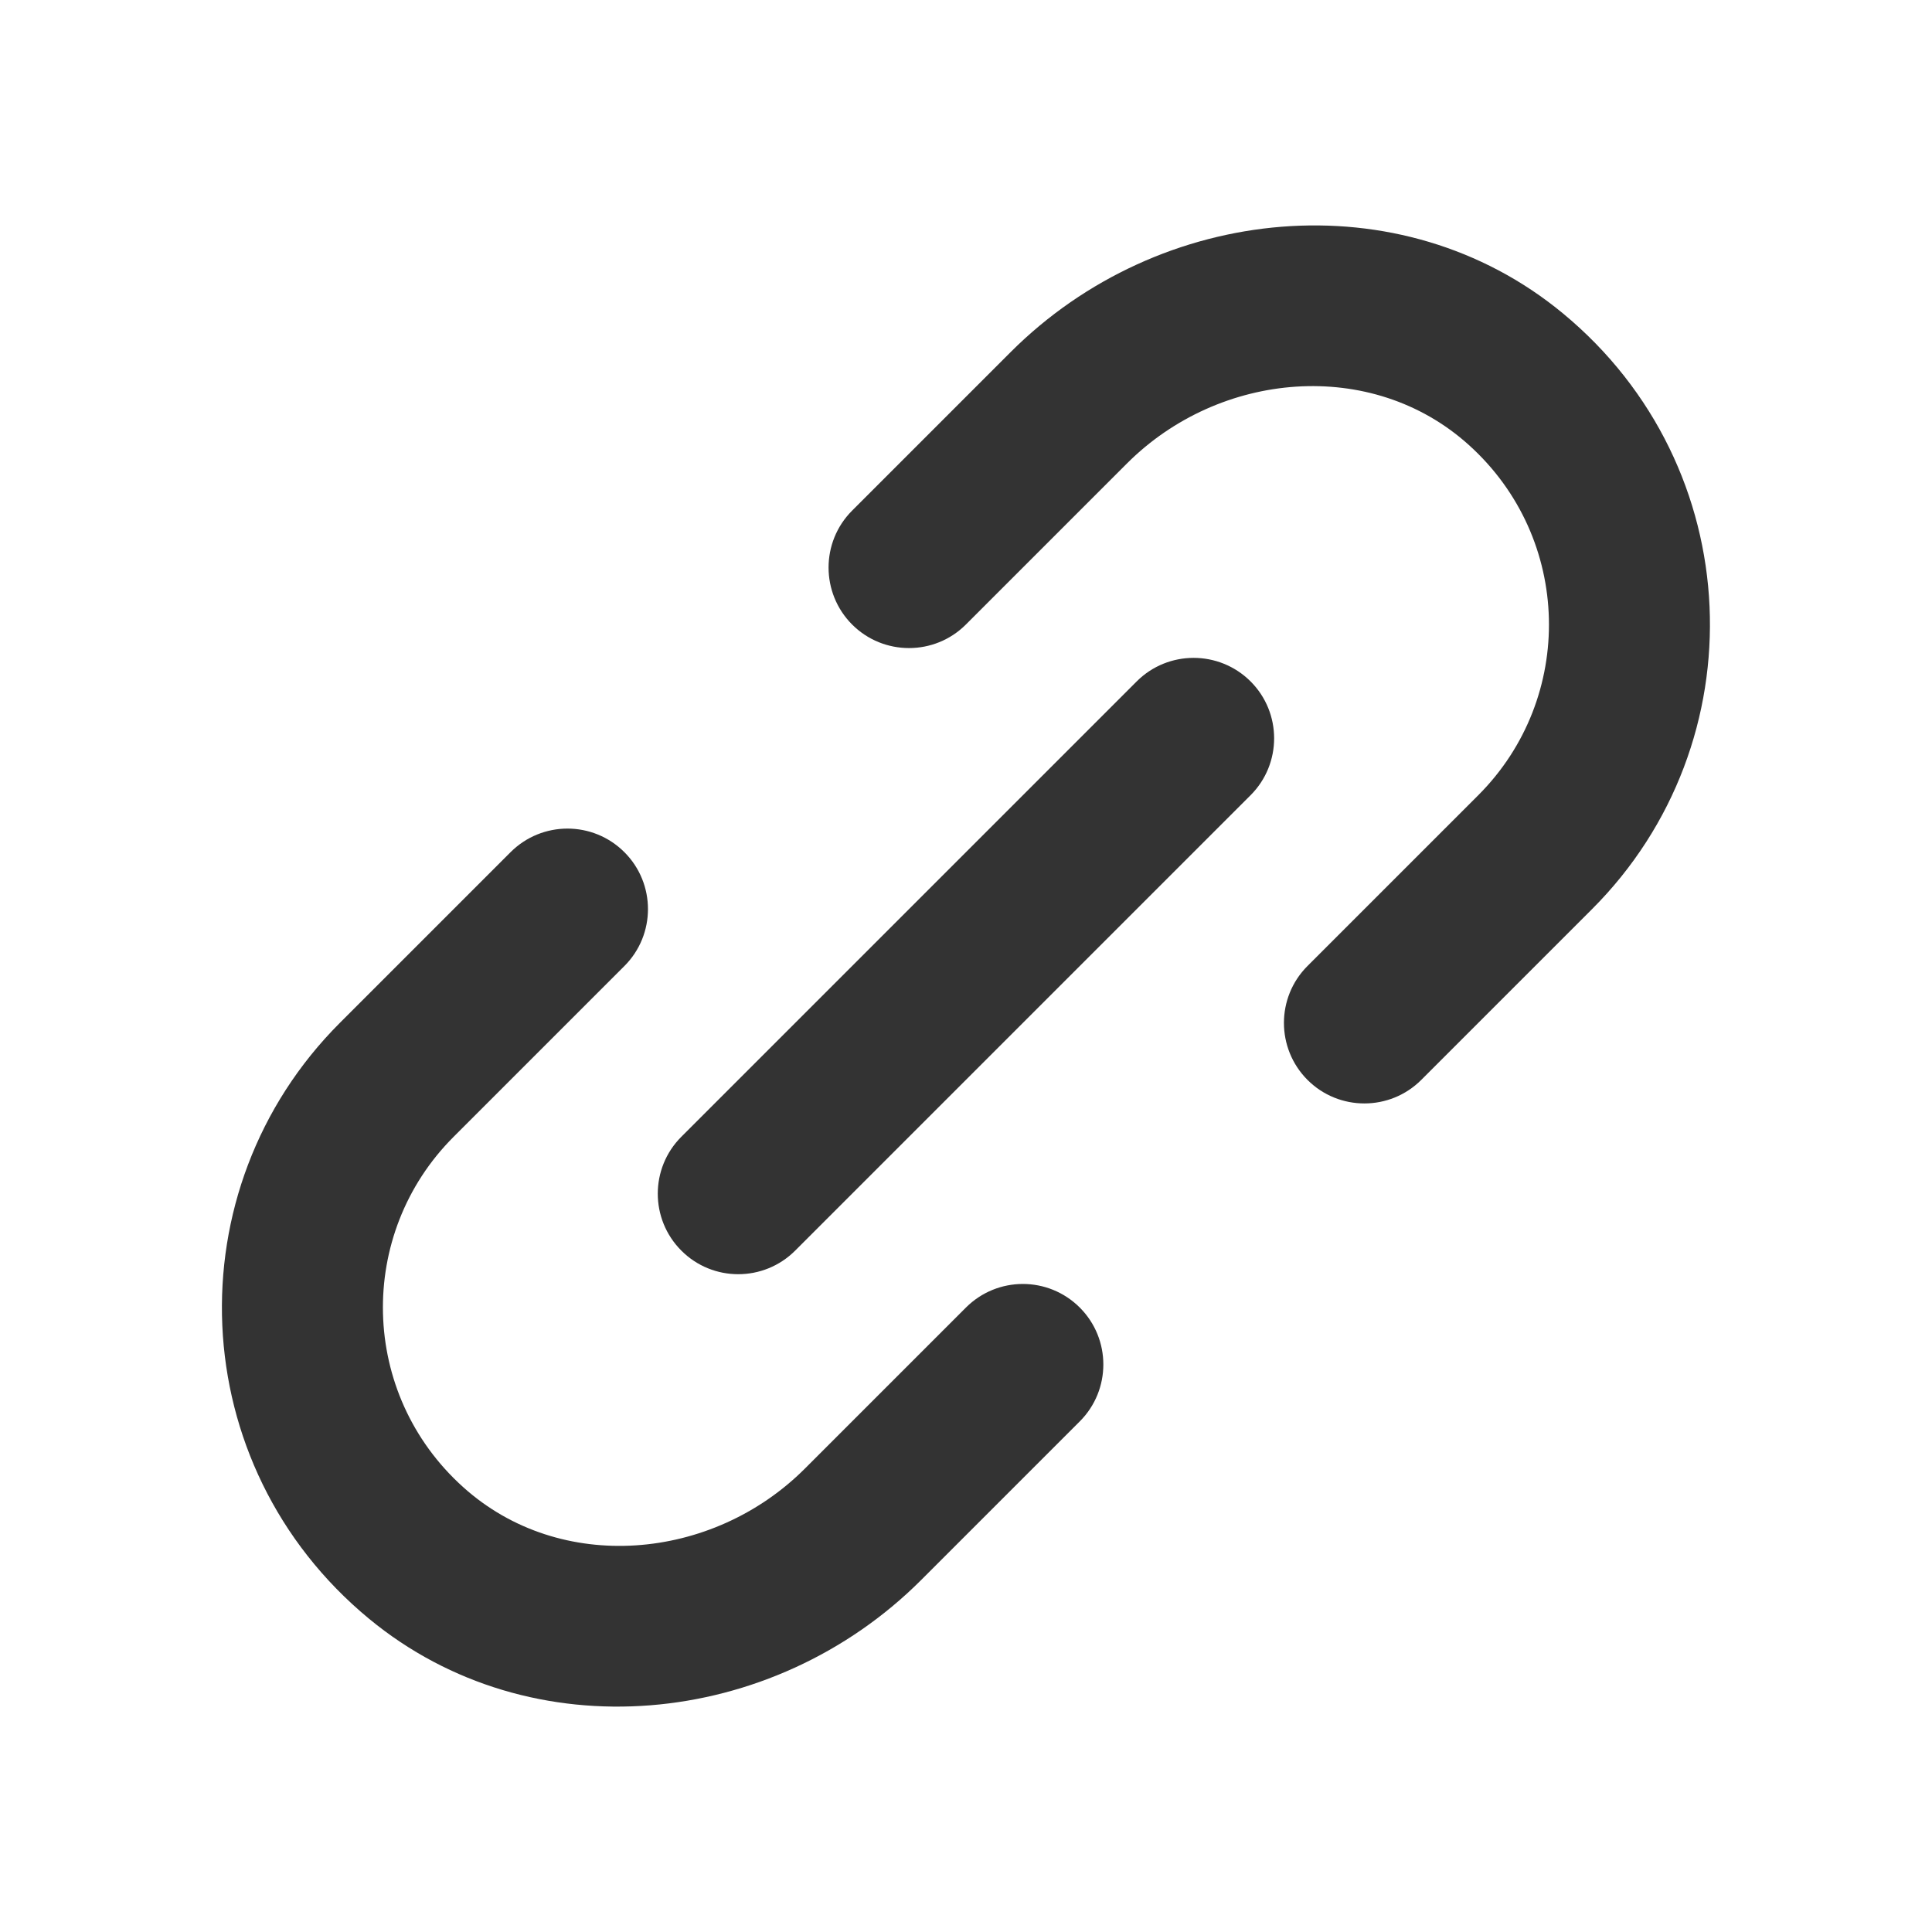 <svg width="20" height="20" viewBox="0 0 20 20" fill="none" xmlns="http://www.w3.org/2000/svg">
<path d="M3.518 10.589C1.795 12.312 1.896 15.167 3.82 16.757C5.498 18.143 7.998 17.895 9.537 16.355L11.178 14.714C11.503 14.389 11.503 13.861 11.178 13.536C10.852 13.21 10.325 13.21 9.999 13.536L8.332 15.203C7.375 16.16 5.8 16.301 4.794 15.394C3.721 14.429 3.688 12.775 4.696 11.768L6.464 10C6.789 9.675 6.789 9.147 6.464 8.822C6.138 8.496 5.611 8.496 5.285 8.822L3.518 10.589ZM8.821 5.286C8.496 5.611 8.496 6.139 8.821 6.465C9.146 6.79 9.674 6.79 9.999 6.465L11.667 4.797C12.624 3.84 14.199 3.699 15.205 4.606C16.278 5.572 16.31 7.225 15.303 8.232L13.535 10C13.21 10.325 13.21 10.853 13.535 11.179C13.86 11.504 14.388 11.504 14.713 11.179L16.481 9.411C18.203 7.689 18.103 4.833 16.178 3.243C14.5 1.857 12.001 2.106 10.462 3.645L8.821 5.286ZM7.053 11.768C6.728 12.093 6.728 12.621 7.053 12.946C7.378 13.272 7.906 13.272 8.232 12.946L12.946 8.232C13.271 7.907 13.271 7.379 12.946 7.054C12.62 6.729 12.092 6.729 11.767 7.054L7.053 11.768Z" fill="#333333"/>
</svg>
